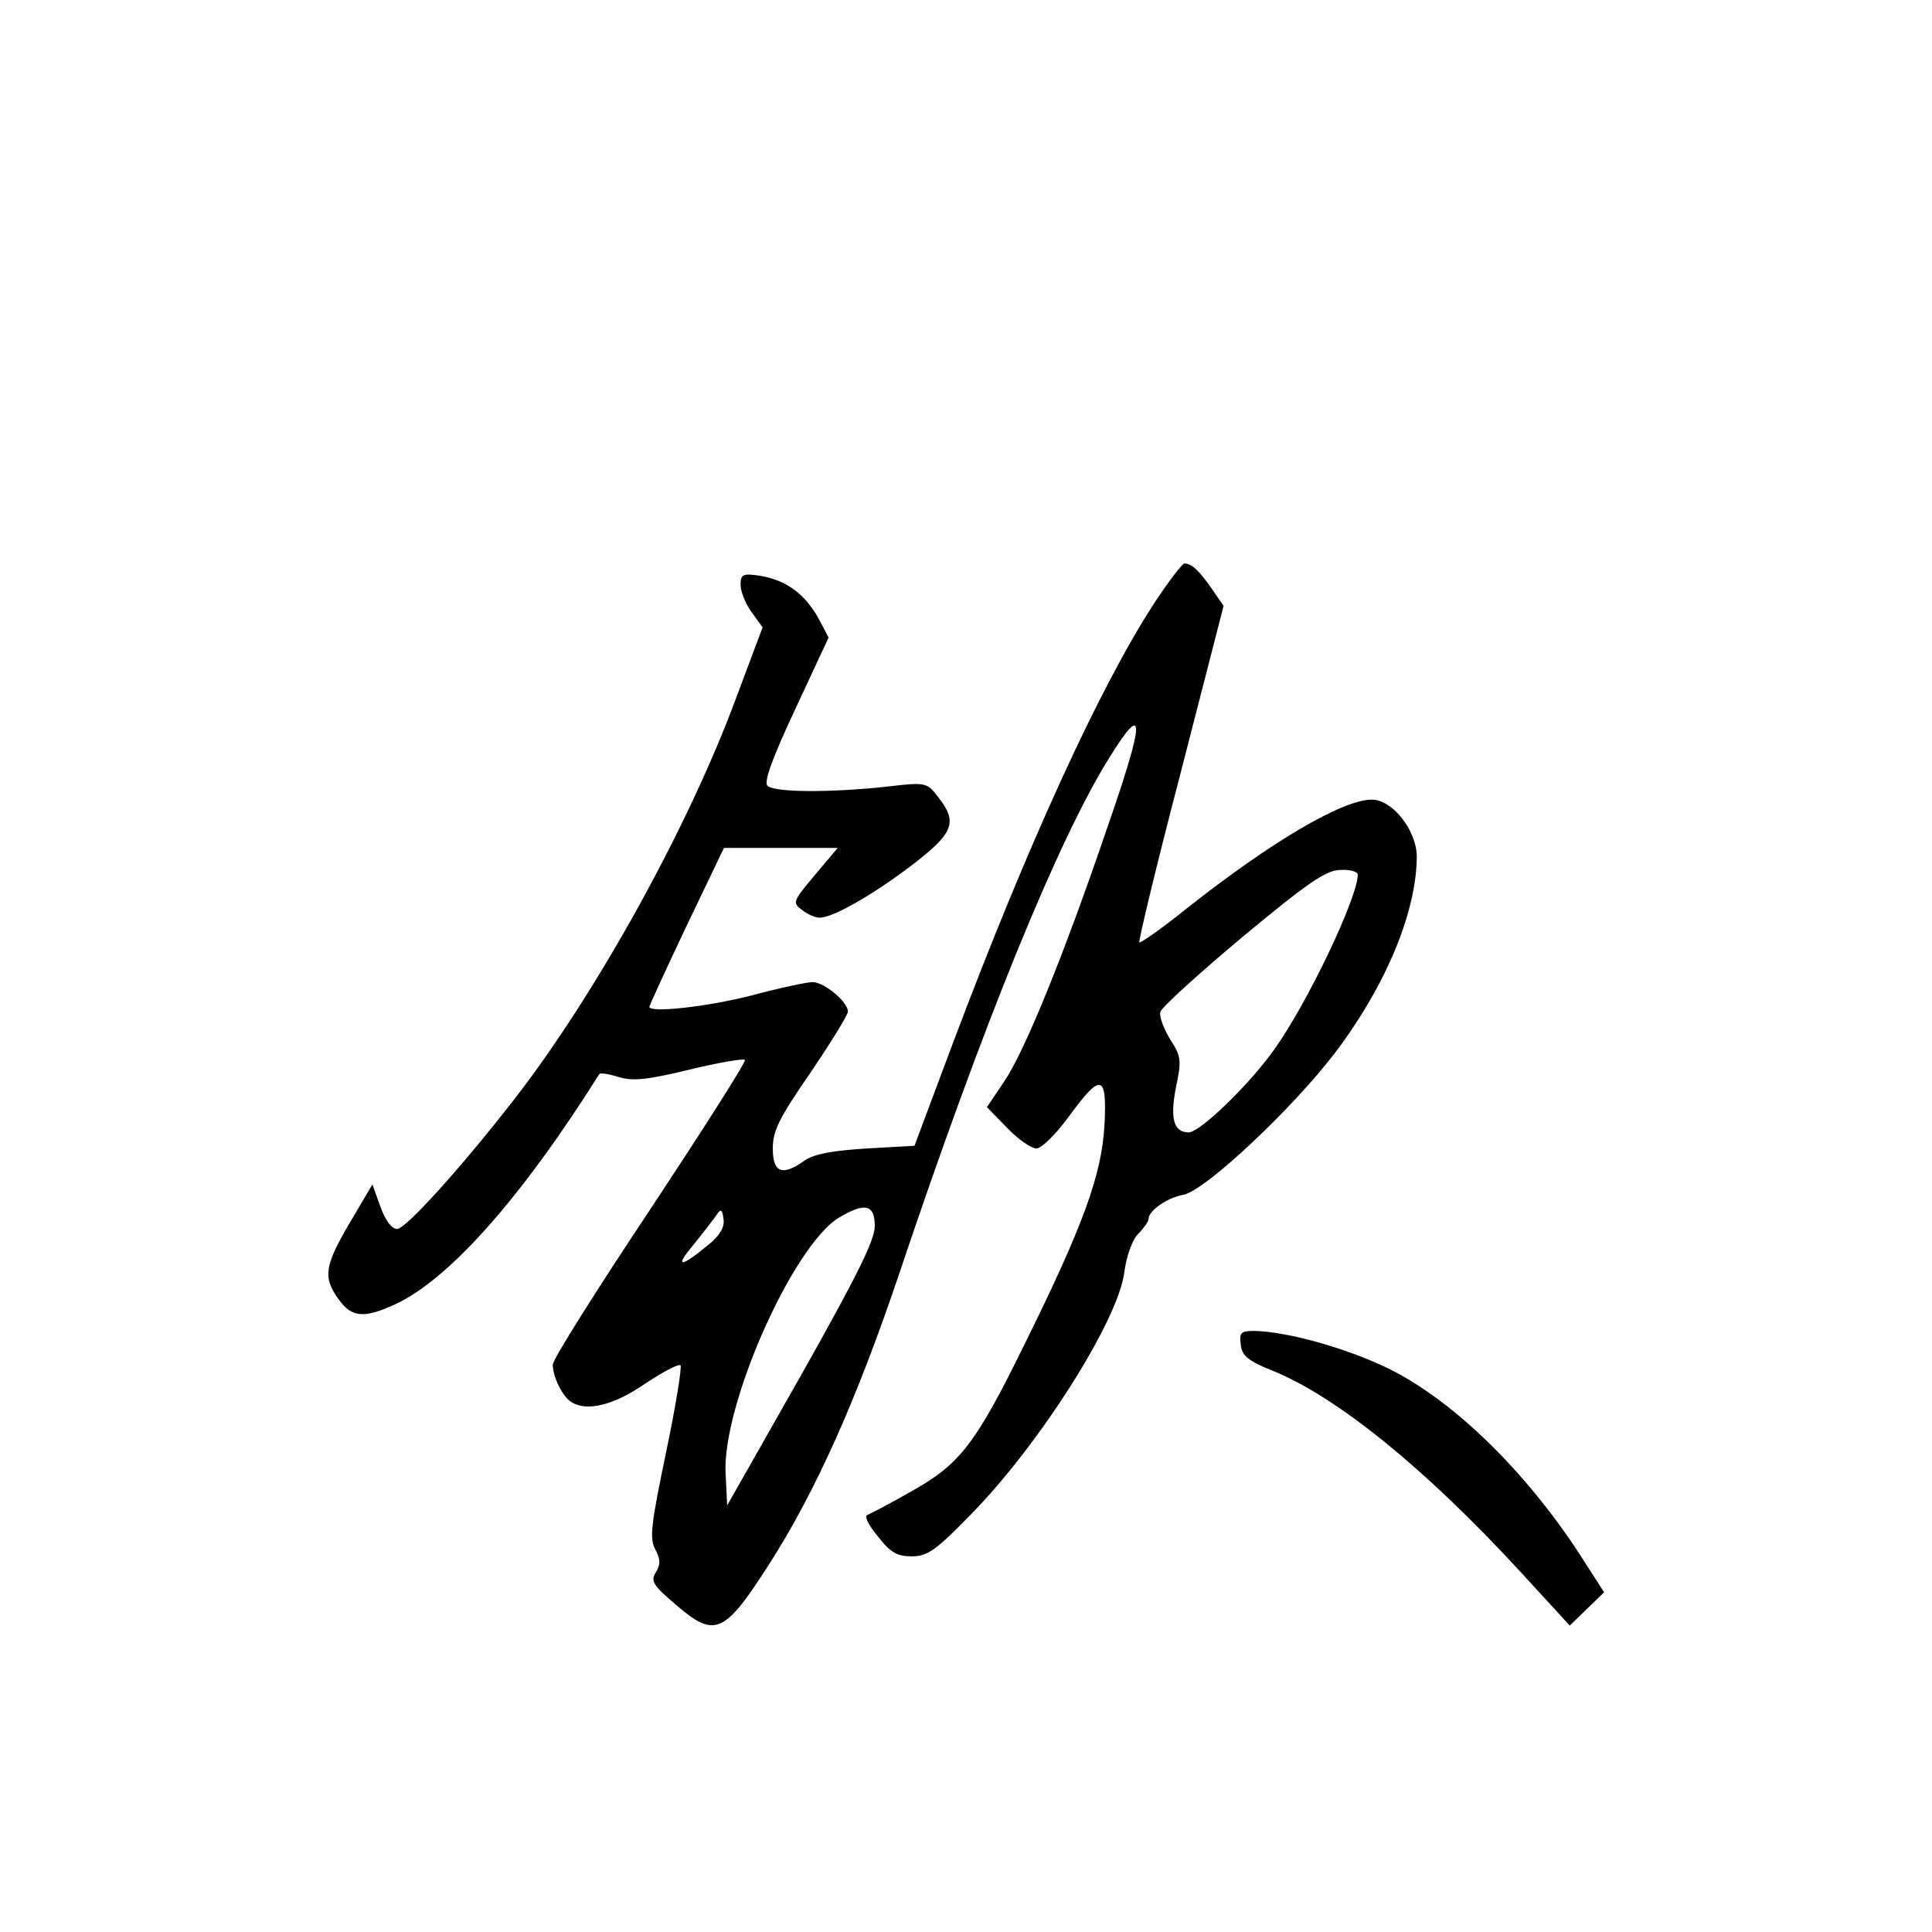 <?xml version="1.0" standalone="no"?>
<!DOCTYPE svg PUBLIC "-//W3C//DTD SVG 20010904//EN"
 "http://www.w3.org/TR/2001/REC-SVG-20010904/DTD/svg10.dtd">
<svg version="1.0" xmlns="http://www.w3.org/2000/svg"
 width="360pt" height="360pt" viewBox="0 0 360 360"
 preserveAspectRatio="xMidYMid meet">
<g transform="translate(0,360) scale(0.1,-0.1)"
fill="#000000" stroke="none">
<path d="M2150 2475 c-101 -156 -234 -446 -373 -815 l-73 -195 -89 -5 c-63 -4
-97 -10 -115 -22 -42 -30 -60 -24 -60 22 0 33 12 57 70 141 38 56 70 108 70
114 0 18 -44 55 -66 55 -10 0 -62 -11 -114 -25 -82 -21 -190 -33 -190 -21 0 2
31 70 69 150 l70 146 106 0 106 0 -43 -51 c-41 -49 -42 -51 -23 -65 10 -8 25
-14 32 -14 25 0 97 41 171 97 80 61 87 81 50 128 -21 27 -22 28 -97 19 -104
-11 -208 -11 -221 2 -7 7 9 51 52 143 l62 133 -19 36 c-25 45 -60 71 -108 79
-33 5 -37 3 -37 -17 0 -12 9 -35 20 -50 l21 -29 -48 -128 c-89 -242 -262 -555
-416 -753 -98 -126 -201 -240 -217 -240 -10 0 -22 16 -31 41 l-15 42 -42 -71
c-47 -80 -51 -102 -21 -143 24 -34 47 -36 104 -10 101 46 236 198 382 430 2 2
18 0 36 -6 26 -8 54 -5 132 14 54 13 100 21 103 18 3 -3 -77 -128 -176 -278
-100 -150 -182 -280 -182 -290 0 -22 18 -59 34 -69 28 -19 79 -7 137 33 33 22
63 38 67 35 3 -3 -9 -77 -27 -163 -28 -134 -31 -160 -20 -180 10 -19 10 -28 1
-43 -10 -16 -5 -24 36 -59 74 -64 91 -57 175 74 87 136 163 306 242 540 157
468 297 811 392 963 67 108 67 73 -3 -128 -82 -241 -154 -417 -192 -474 l-33
-49 38 -39 c20 -21 45 -38 54 -38 10 0 37 27 61 60 60 82 71 79 66 -17 -5 -91
-39 -186 -149 -408 -91 -186 -121 -224 -211 -274 -40 -23 -77 -42 -82 -44 -6
-2 3 -20 20 -40 23 -30 36 -37 63 -37 29 0 45 11 110 78 127 129 274 360 286
451 4 31 15 61 26 72 10 10 19 23 19 27 0 16 34 40 66 46 42 9 205 163 283
266 95 126 151 263 151 365 -1 48 -45 105 -84 105 -54 0 -187 -78 -345 -203
-46 -37 -86 -65 -88 -63 -2 2 32 144 77 316 l80 311 -22 32 c-23 33 -37 47
-51 47 -4 0 -30 -34 -57 -75z m380 -505 c0 -42 -94 -240 -156 -326 -46 -65
-138 -154 -159 -154 -28 0 -35 25 -24 83 11 51 10 59 -11 91 -12 20 -20 42
-18 50 2 9 71 71 153 140 122 101 156 125 183 125 17 1 32 -3 32 -9z m-1207
-687 c-54 -45 -68 -47 -32 -4 19 24 39 49 44 57 8 12 11 11 13 -7 3 -14 -6
-30 -25 -46z m307 32 c0 -26 -34 -94 -137 -277 l-138 -243 -3 60 c-6 128 125
423 211 476 49 29 67 25 67 -16z"/>
<path d="M2312 1094 c2 -20 14 -30 59 -48 121 -49 287 -184 465 -378 l89 -97
32 31 32 31 -36 56 c-103 163 -242 300 -366 361 -78 38 -189 69 -250 70 -25 0
-28 -3 -25 -26z"/>
</g>
</svg>
